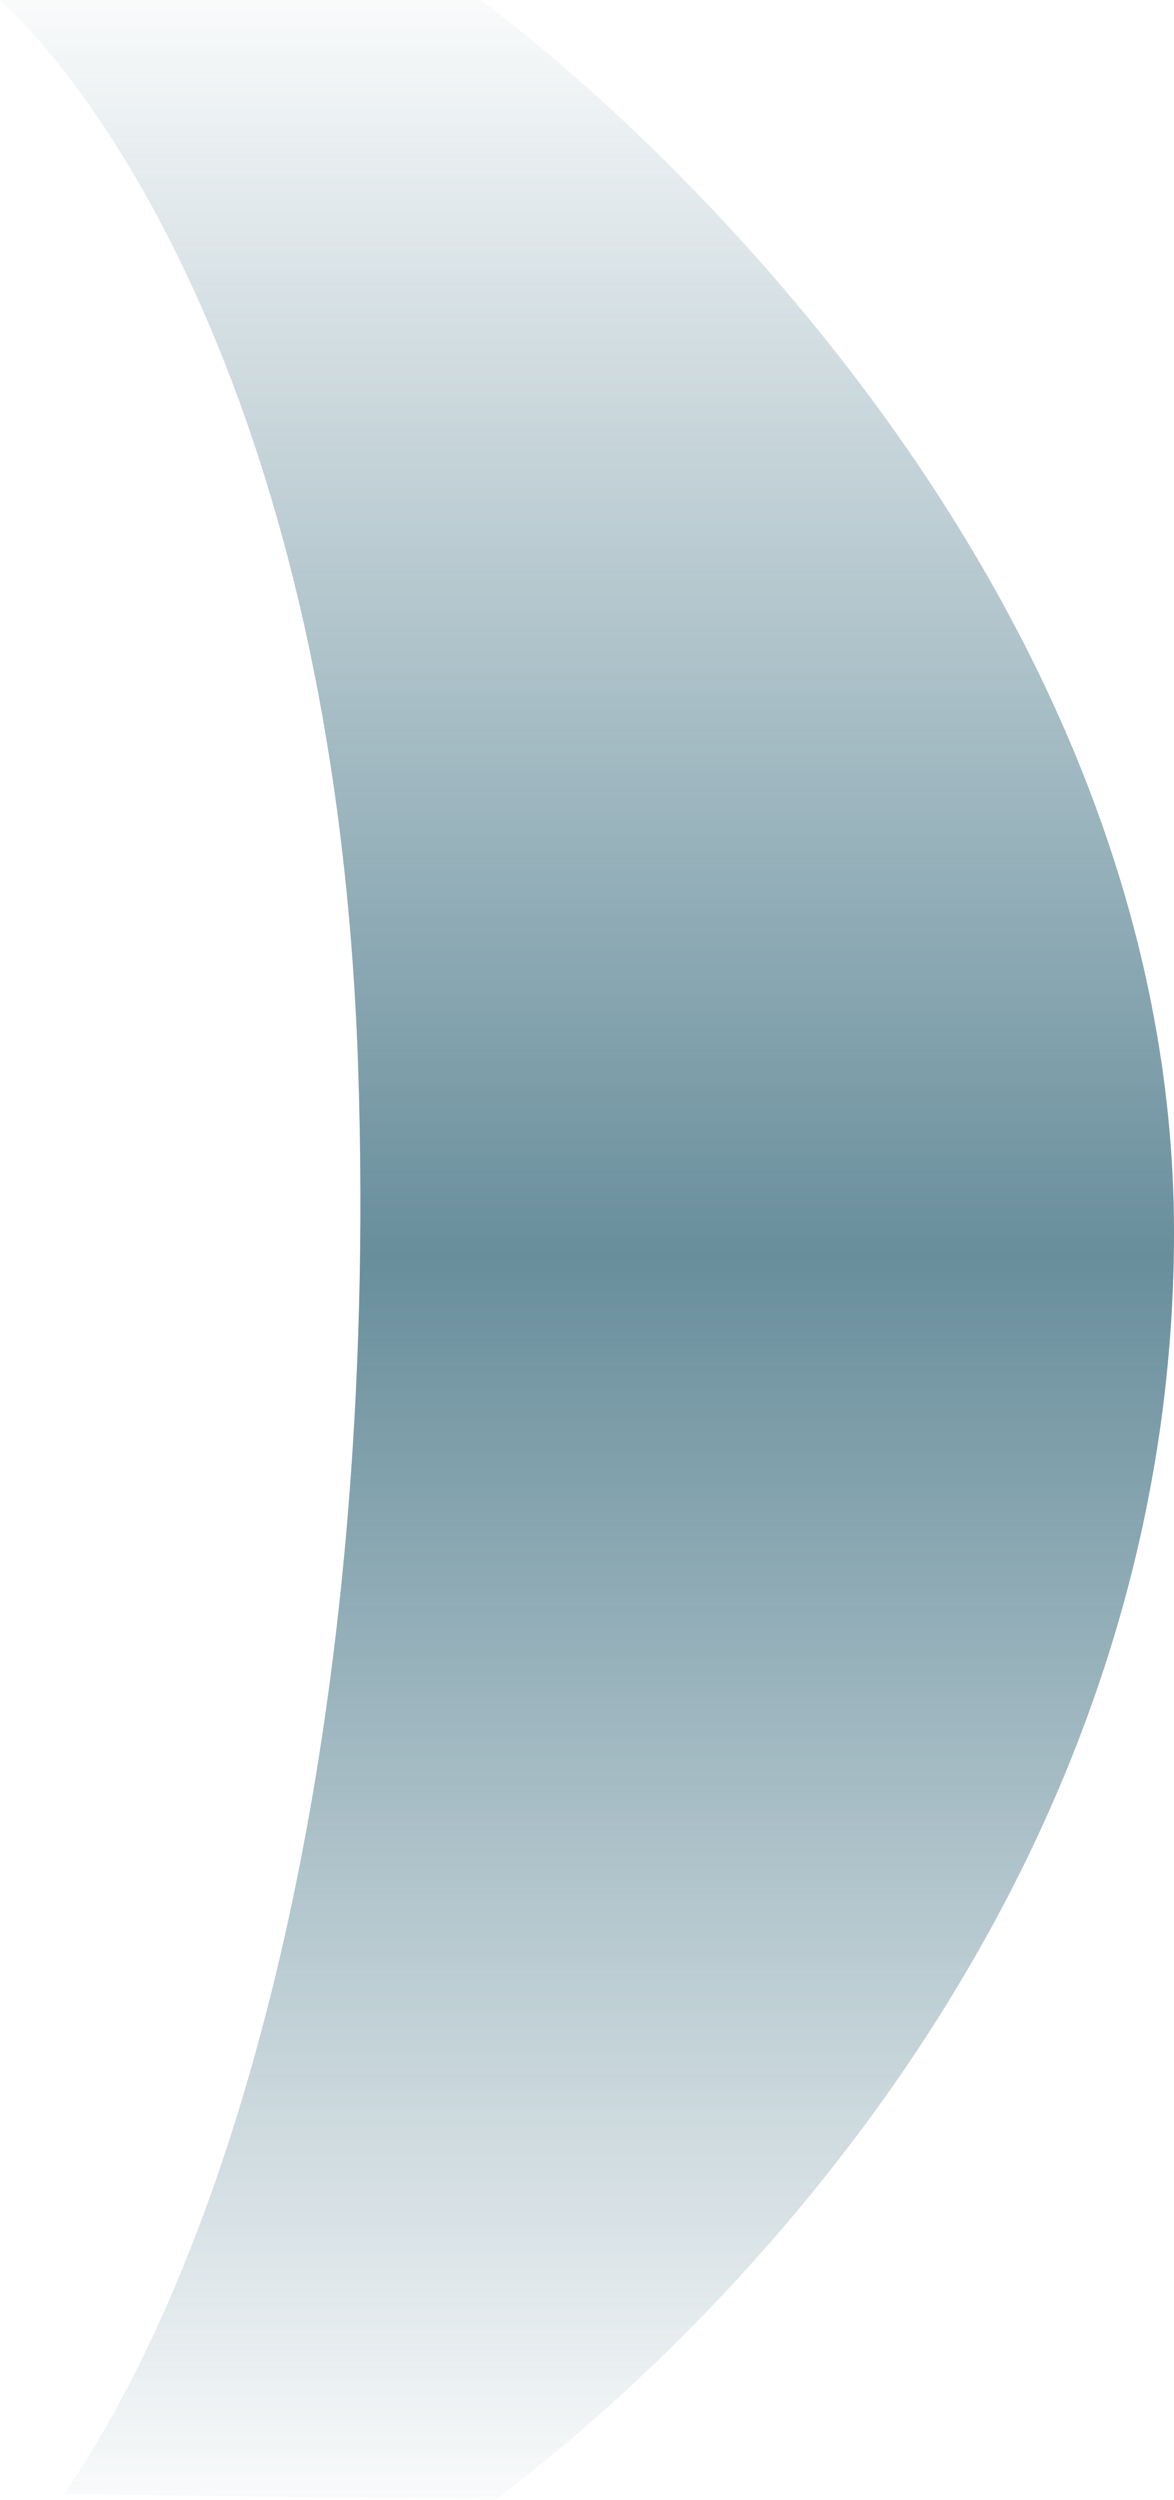 <svg width="403" height="858" viewBox="0 0 403 858" version="1.1" xmlns="http://www.w3.org/2000/svg" xmlns:xlink="http://www.w3.org/1999/xlink">
<g id="Canvas" fill="none">
<g id="Group 46">
<g id="Combined Shape">
<path fill-rule="evenodd" clip-rule="evenodd" d="M 432 0C 432 0 267 0 267 0C 305 35 383 148 390 368C 397 588 352 764 289 856L 437 858C 526 791 670 638 670 423C 670 208 494 46 432 0Z" transform="translate(-267 0)" fill="url(#paint0_linear)"/>
</g>
</g>
</g>
<defs>

<linearGradient id="paint0_linear" x2="1" gradientUnits="userSpaceOnUse" gradientTransform="matrix(0 859 -670 0 335 0)">
<stop stop-color="#427283" stop-opacity="0.01"/>
<stop offset="0.502" stop-color="#427283" stop-opacity="0.8"/>
<stop offset="1" stop-color="#427283" stop-opacity="0.01"/>
</linearGradient>

</defs>
</svg>

